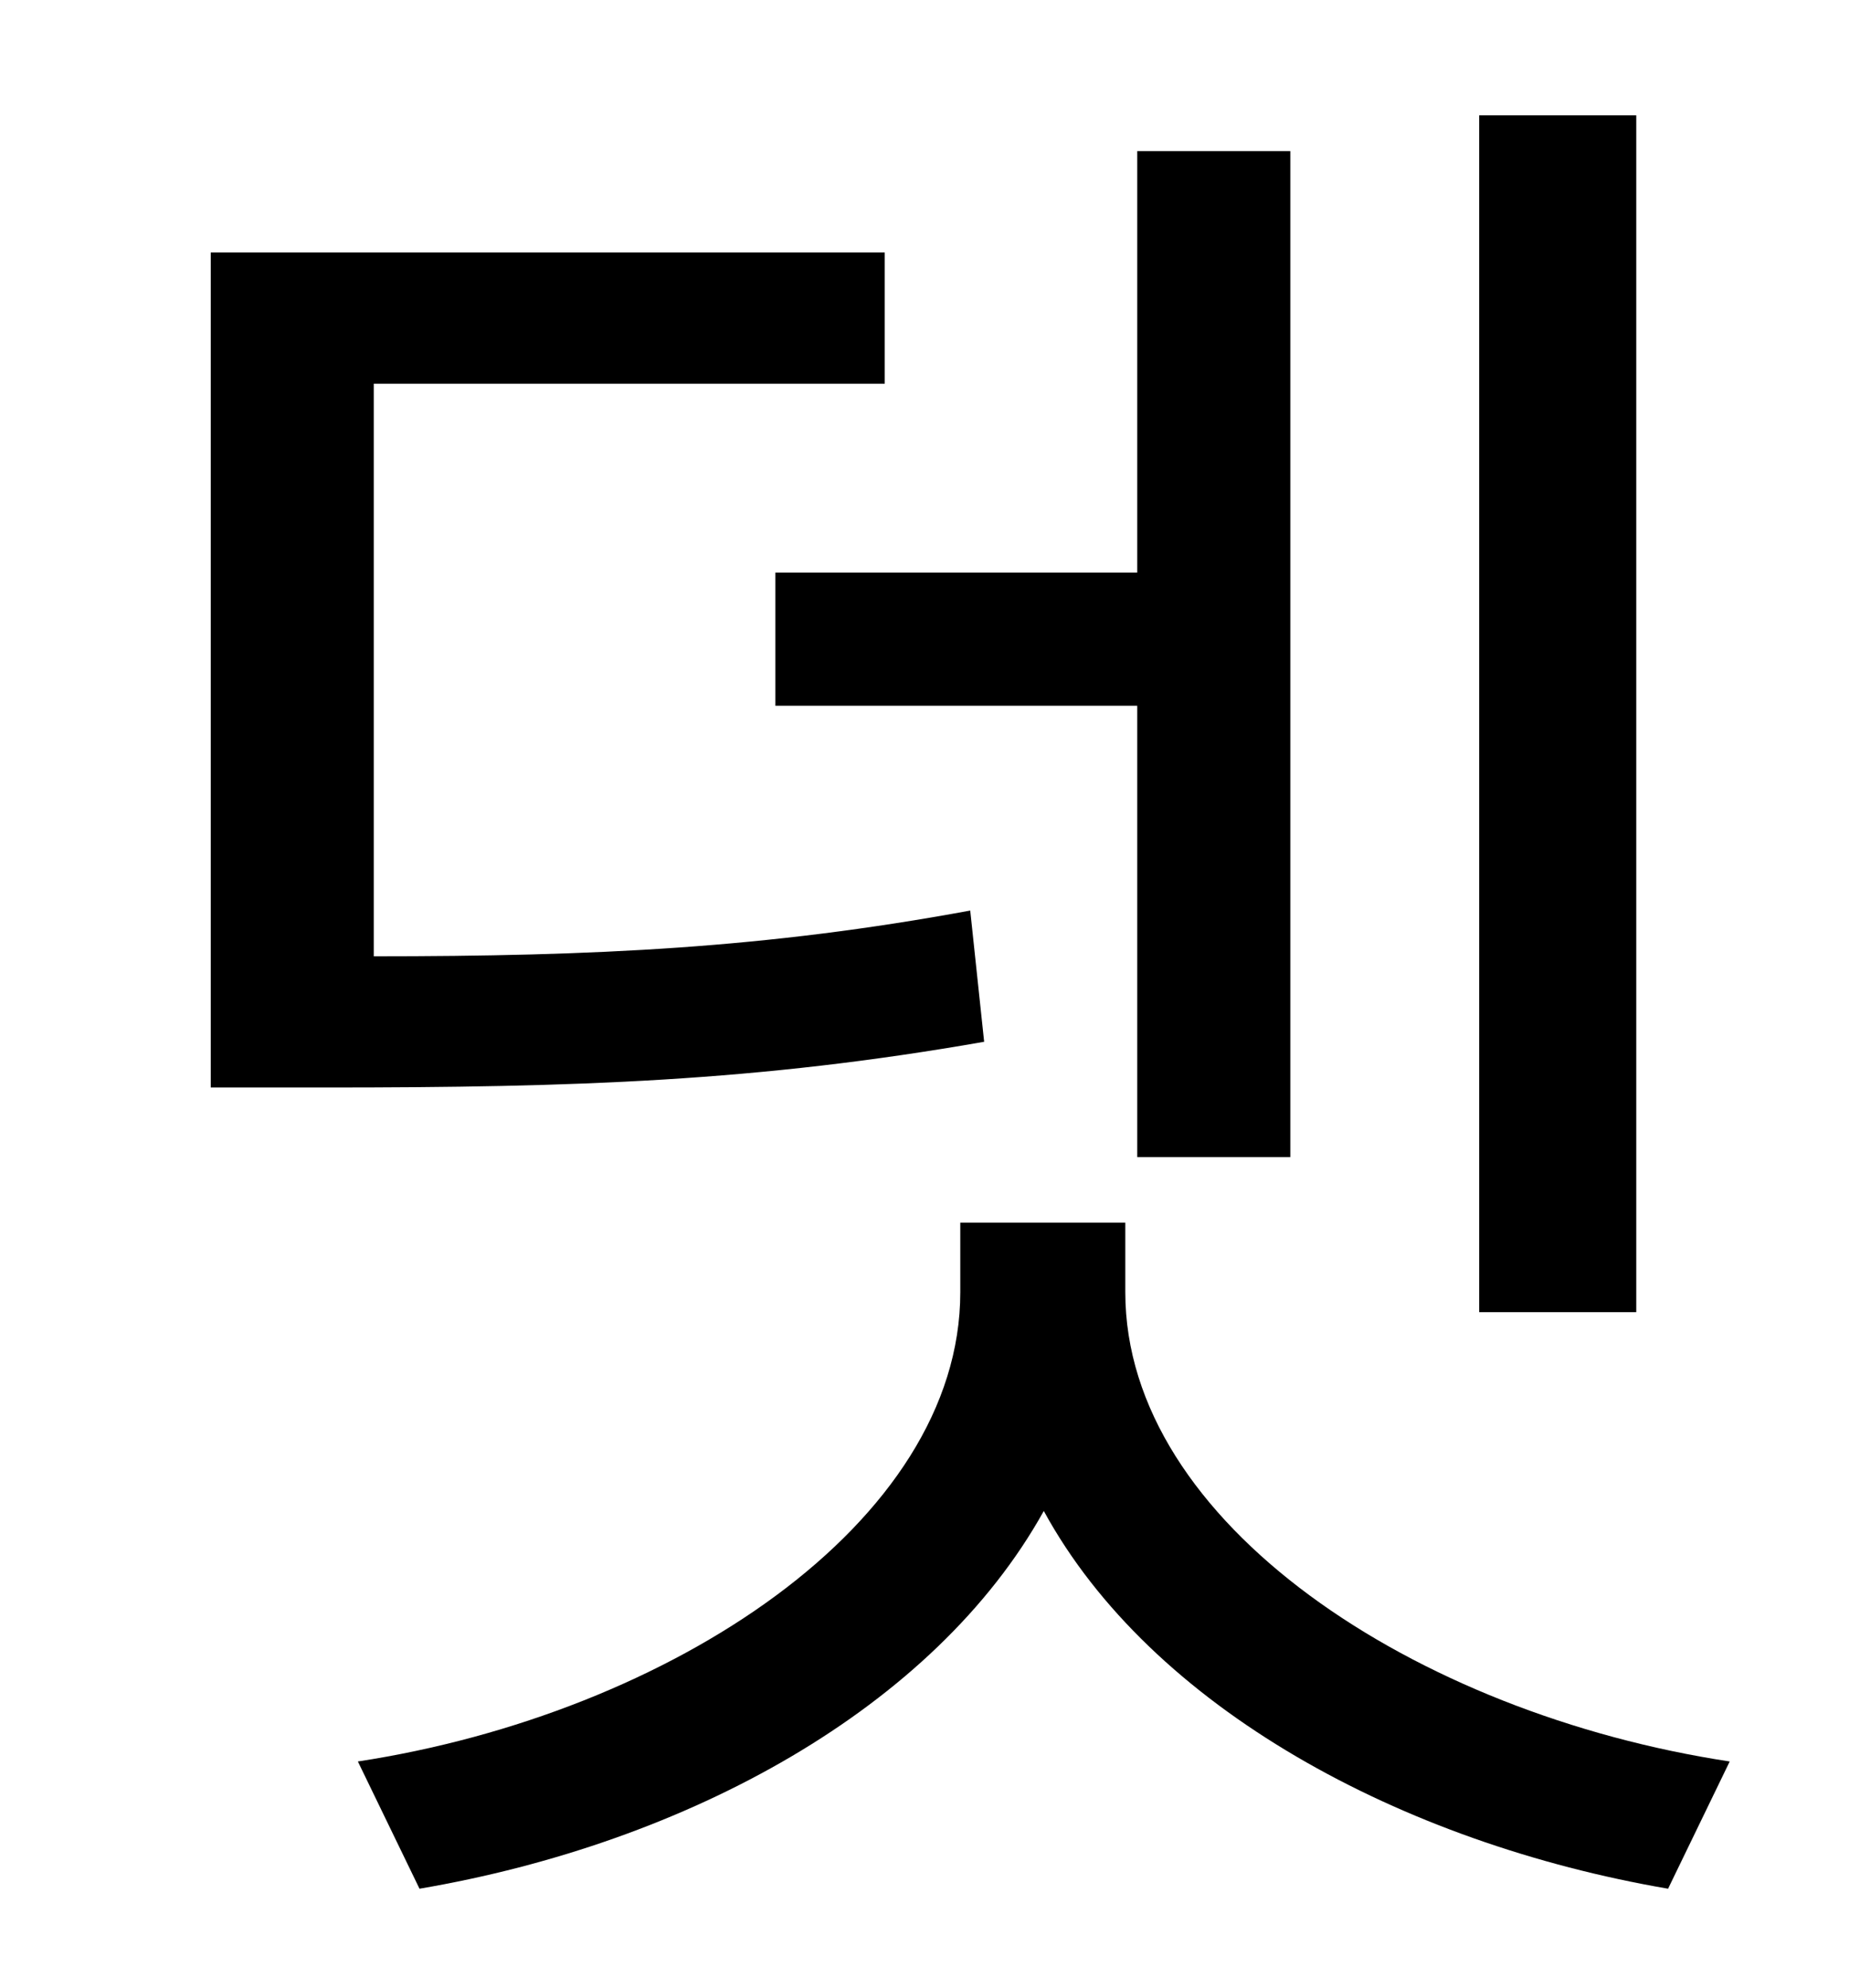 <?xml version="1.0" standalone="no"?>
<!DOCTYPE svg PUBLIC "-//W3C//DTD SVG 1.1//EN" "http://www.w3.org/Graphics/SVG/1.1/DTD/svg11.dtd" >
<svg xmlns="http://www.w3.org/2000/svg" xmlns:xlink="http://www.w3.org/1999/xlink" version="1.1" viewBox="-10 0 930 1000">
   <path fill="currentColor"
d="M813 58v602h-79v-602h79zM380 288h182v-212h77v506h-77v-227h-182v-67zM478 458l7 66c-114 20 -206 23 -331 23h-58v-420h339v66h-257v288c111 0 197 -4 300 -23zM556 615v35c0 116 146 212 304 236l-31 64c-134 -23 -260 -91 -314 -190c-55 99 -179 167 -314 190
l-31 -64c157 -24 303 -120 303 -236v-35h83z" />
</svg>
